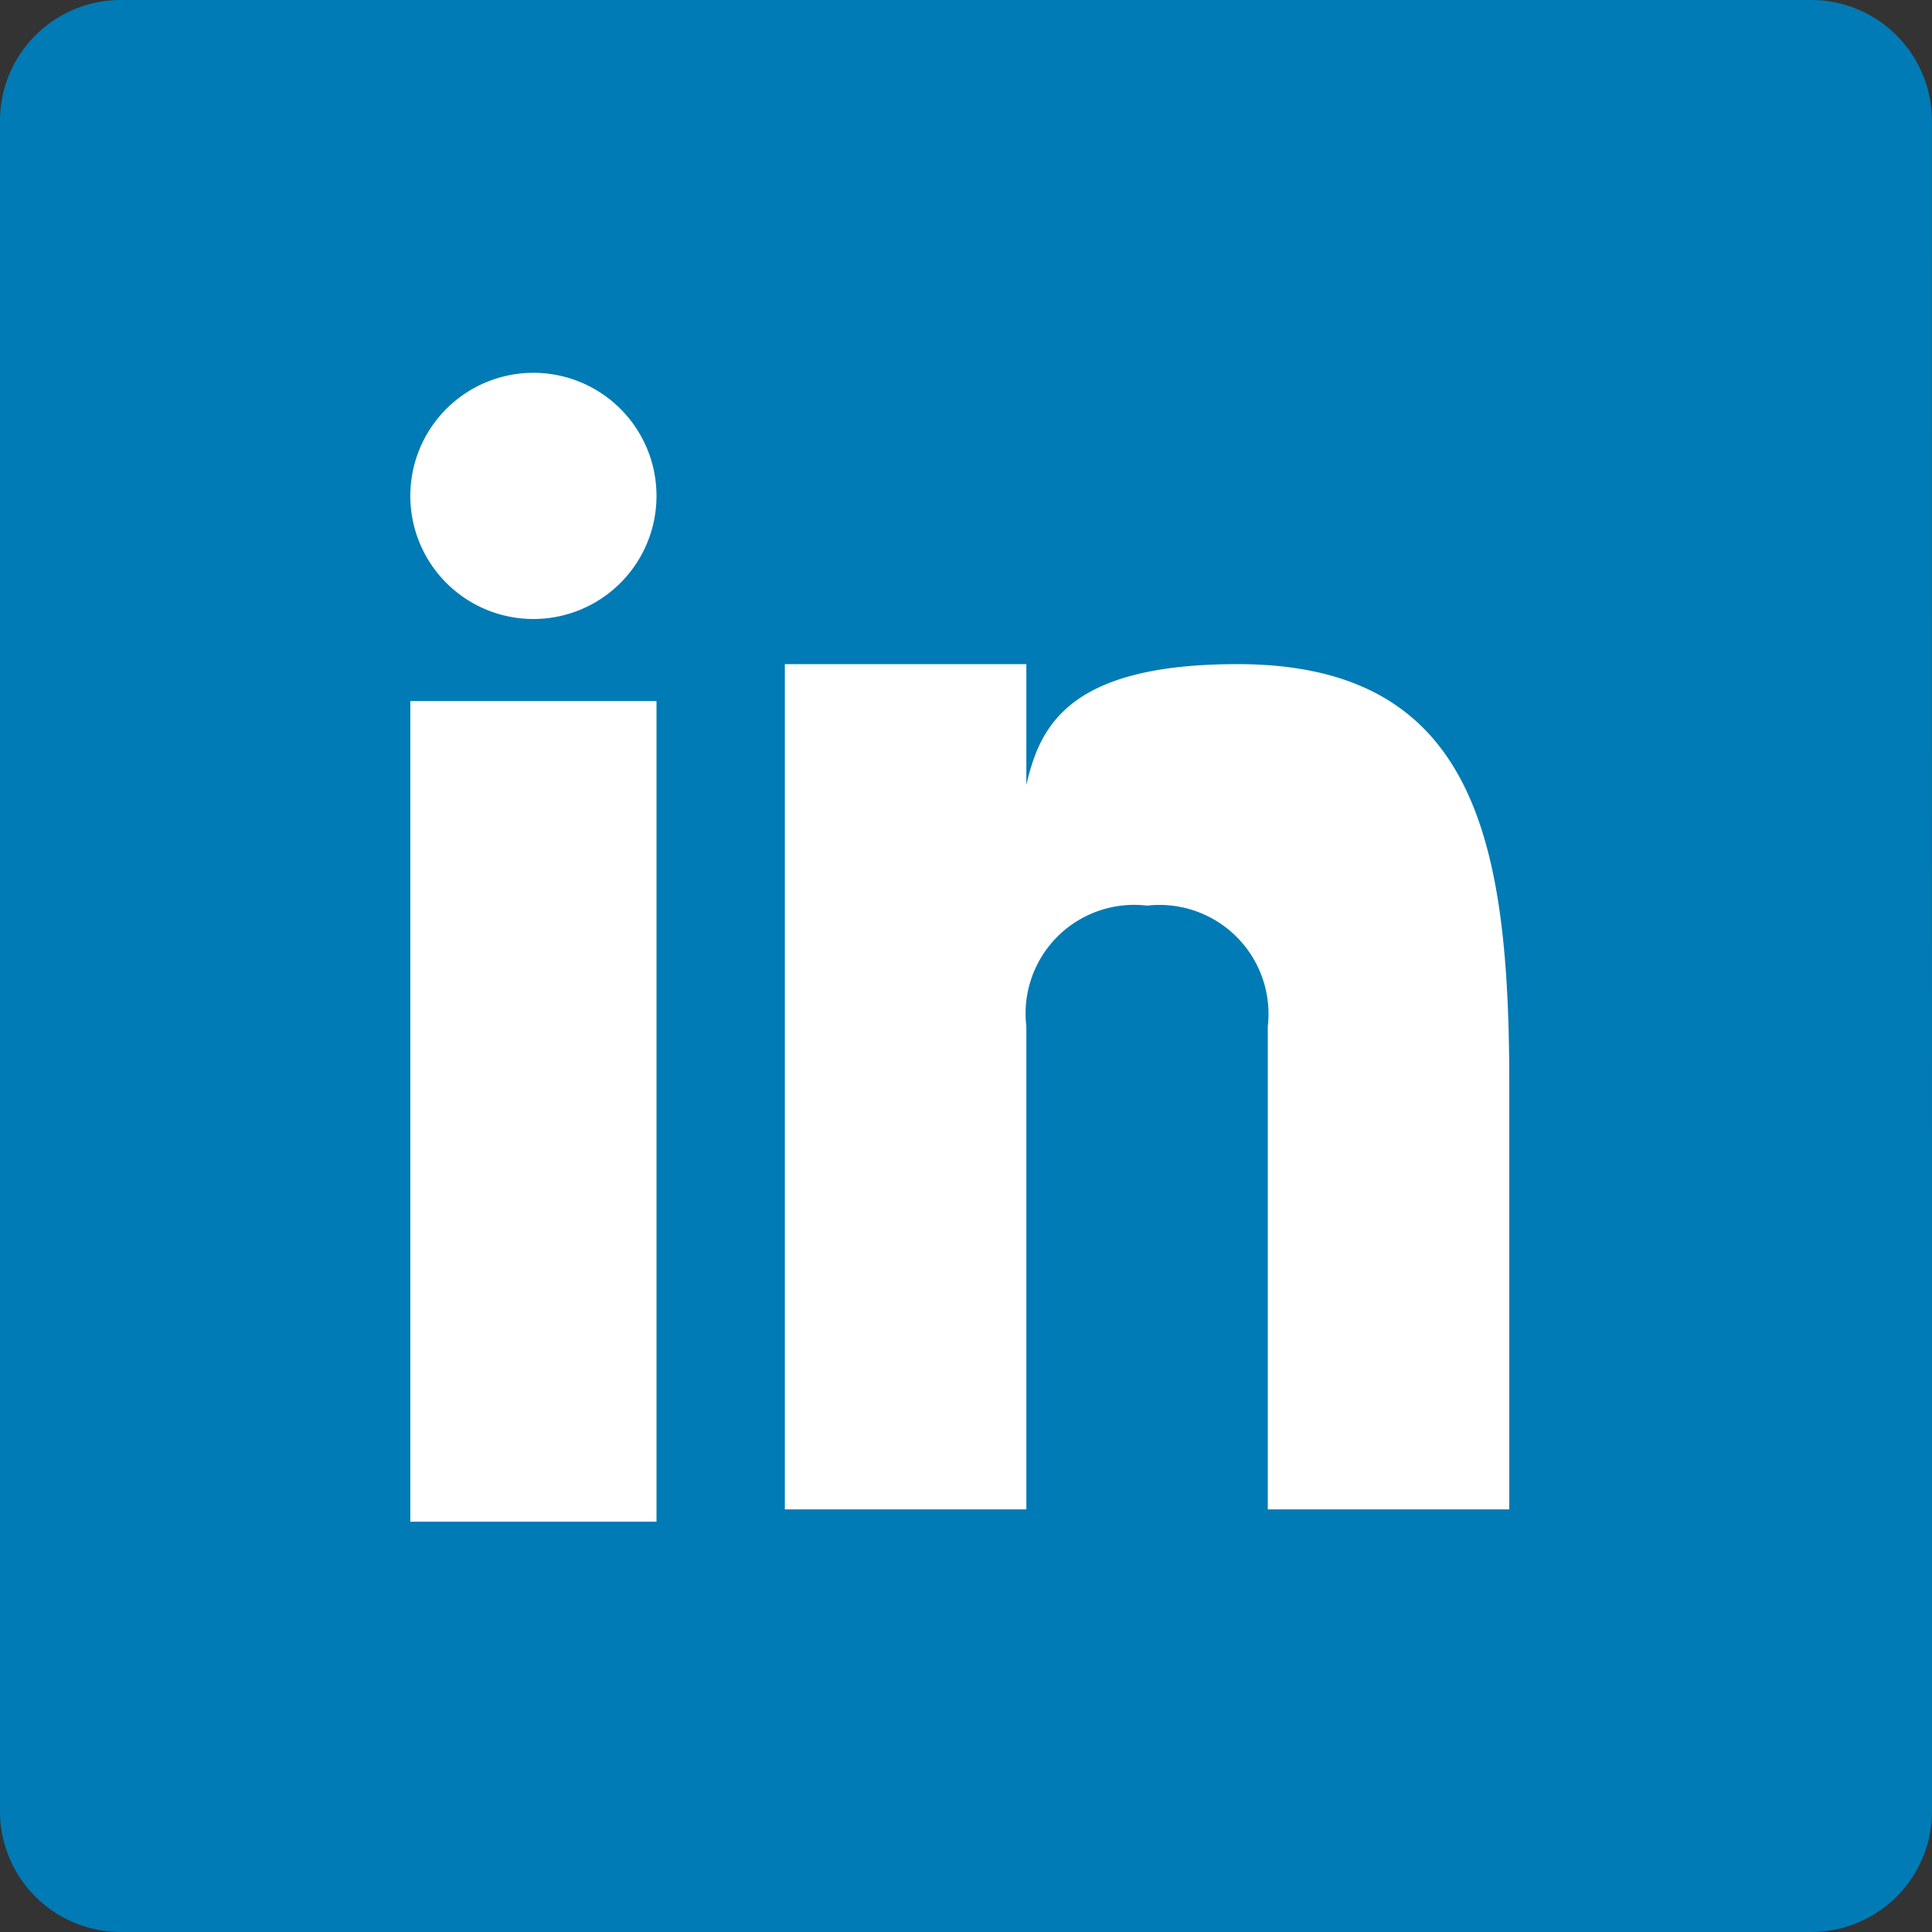 <?xml version="1.0" encoding="UTF-8" standalone="no"?><!--
  ~ Copyright (C) 2021, Ibnsina Pharma
  ~ All rights reserved.
  --><svg xmlns:android="http://schemas.android.com/apk/res/android" height="23.543" width="23.543" xmlns="http://www.w3.org/2000/svg">
    <rect width="100%" height="100%" fill="#333333" stroke="none"/>
    <path d="M23.543,22.072a1.472,1.472 0,0 1,-1.471 1.471H1.471A1.472,1.472 0,0 1,0 22.072V1.471A1.472,1.472 0,0 1,1.471 0h20.6a1.472,1.472 0,0 1,1.471 1.471Z" fill="#007bb5"/>
    <path d="M5,8.543h3v10h-3z" fill="#fff"/>
    <path d="M15.081,8.093c-2.053,0 -2.407,0.749 -2.574,1.471L12.507,8.093L9.564,8.093L9.564,18.393h2.943L12.507,12.507a1.323,1.323 0,0 1,1.471 -1.471,1.328 1.328,0 0,1 1.471,1.471L15.449,18.393h2.943L18.392,13.243C18.393,10.3 18.009,8.093 15.081,8.093Z" fill="#fff"/>
    <path d="M6.5,6.043m-1.5,0a1.5,1.5 0,1 1,3 0a1.5,1.5 0,1 1,-3 0" fill="#fff"/>
</svg>